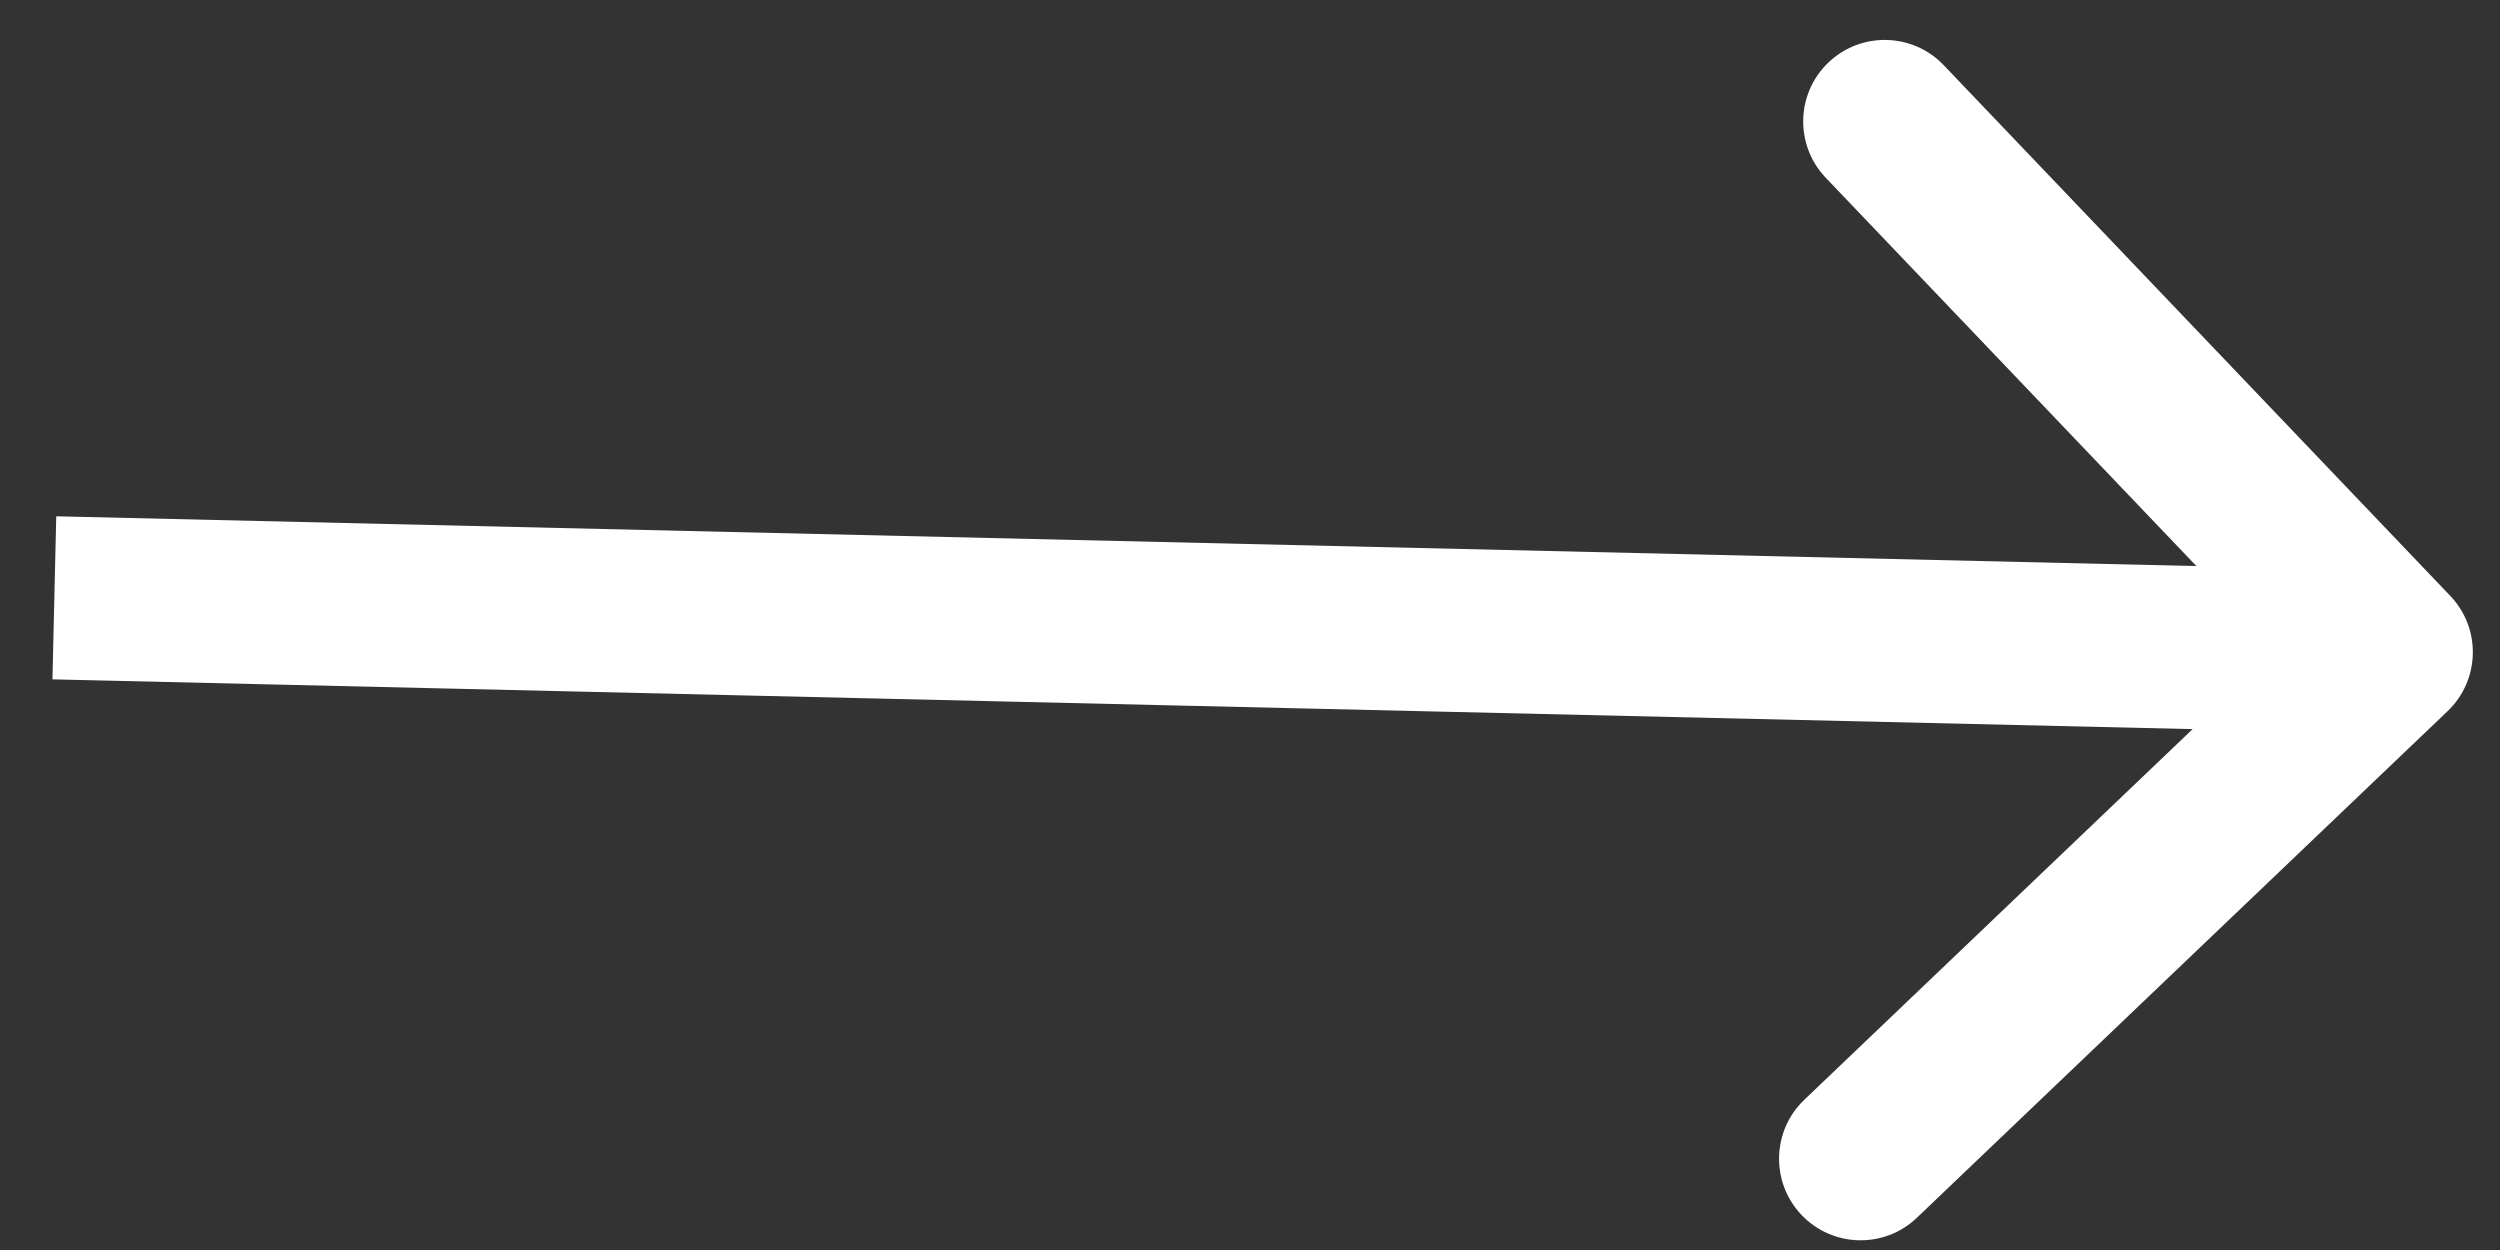<svg width="46" height="23" viewBox="0 0 46 23" fill="none" xmlns="http://www.w3.org/2000/svg">
<rect x="0" y="0" width="46" height="23" fill="#333333" stroke="none"/>
<path d="M45.036 13.085C45.635 12.513 45.657 11.563 45.085 10.964L35.764 1.199C35.192 0.6 34.242 0.578 33.643 1.15C33.044 1.722 33.022 2.671 33.593 3.27L41.879 11.951L33.199 20.236C32.6 20.808 32.578 21.758 33.15 22.357C33.722 22.956 34.671 22.979 35.27 22.407L45.036 13.085ZM0.965 12.5L43.965 13.5L44.035 10.5L1.035 9.5L0.965 12.5Z" fill="white"/>
</svg>

